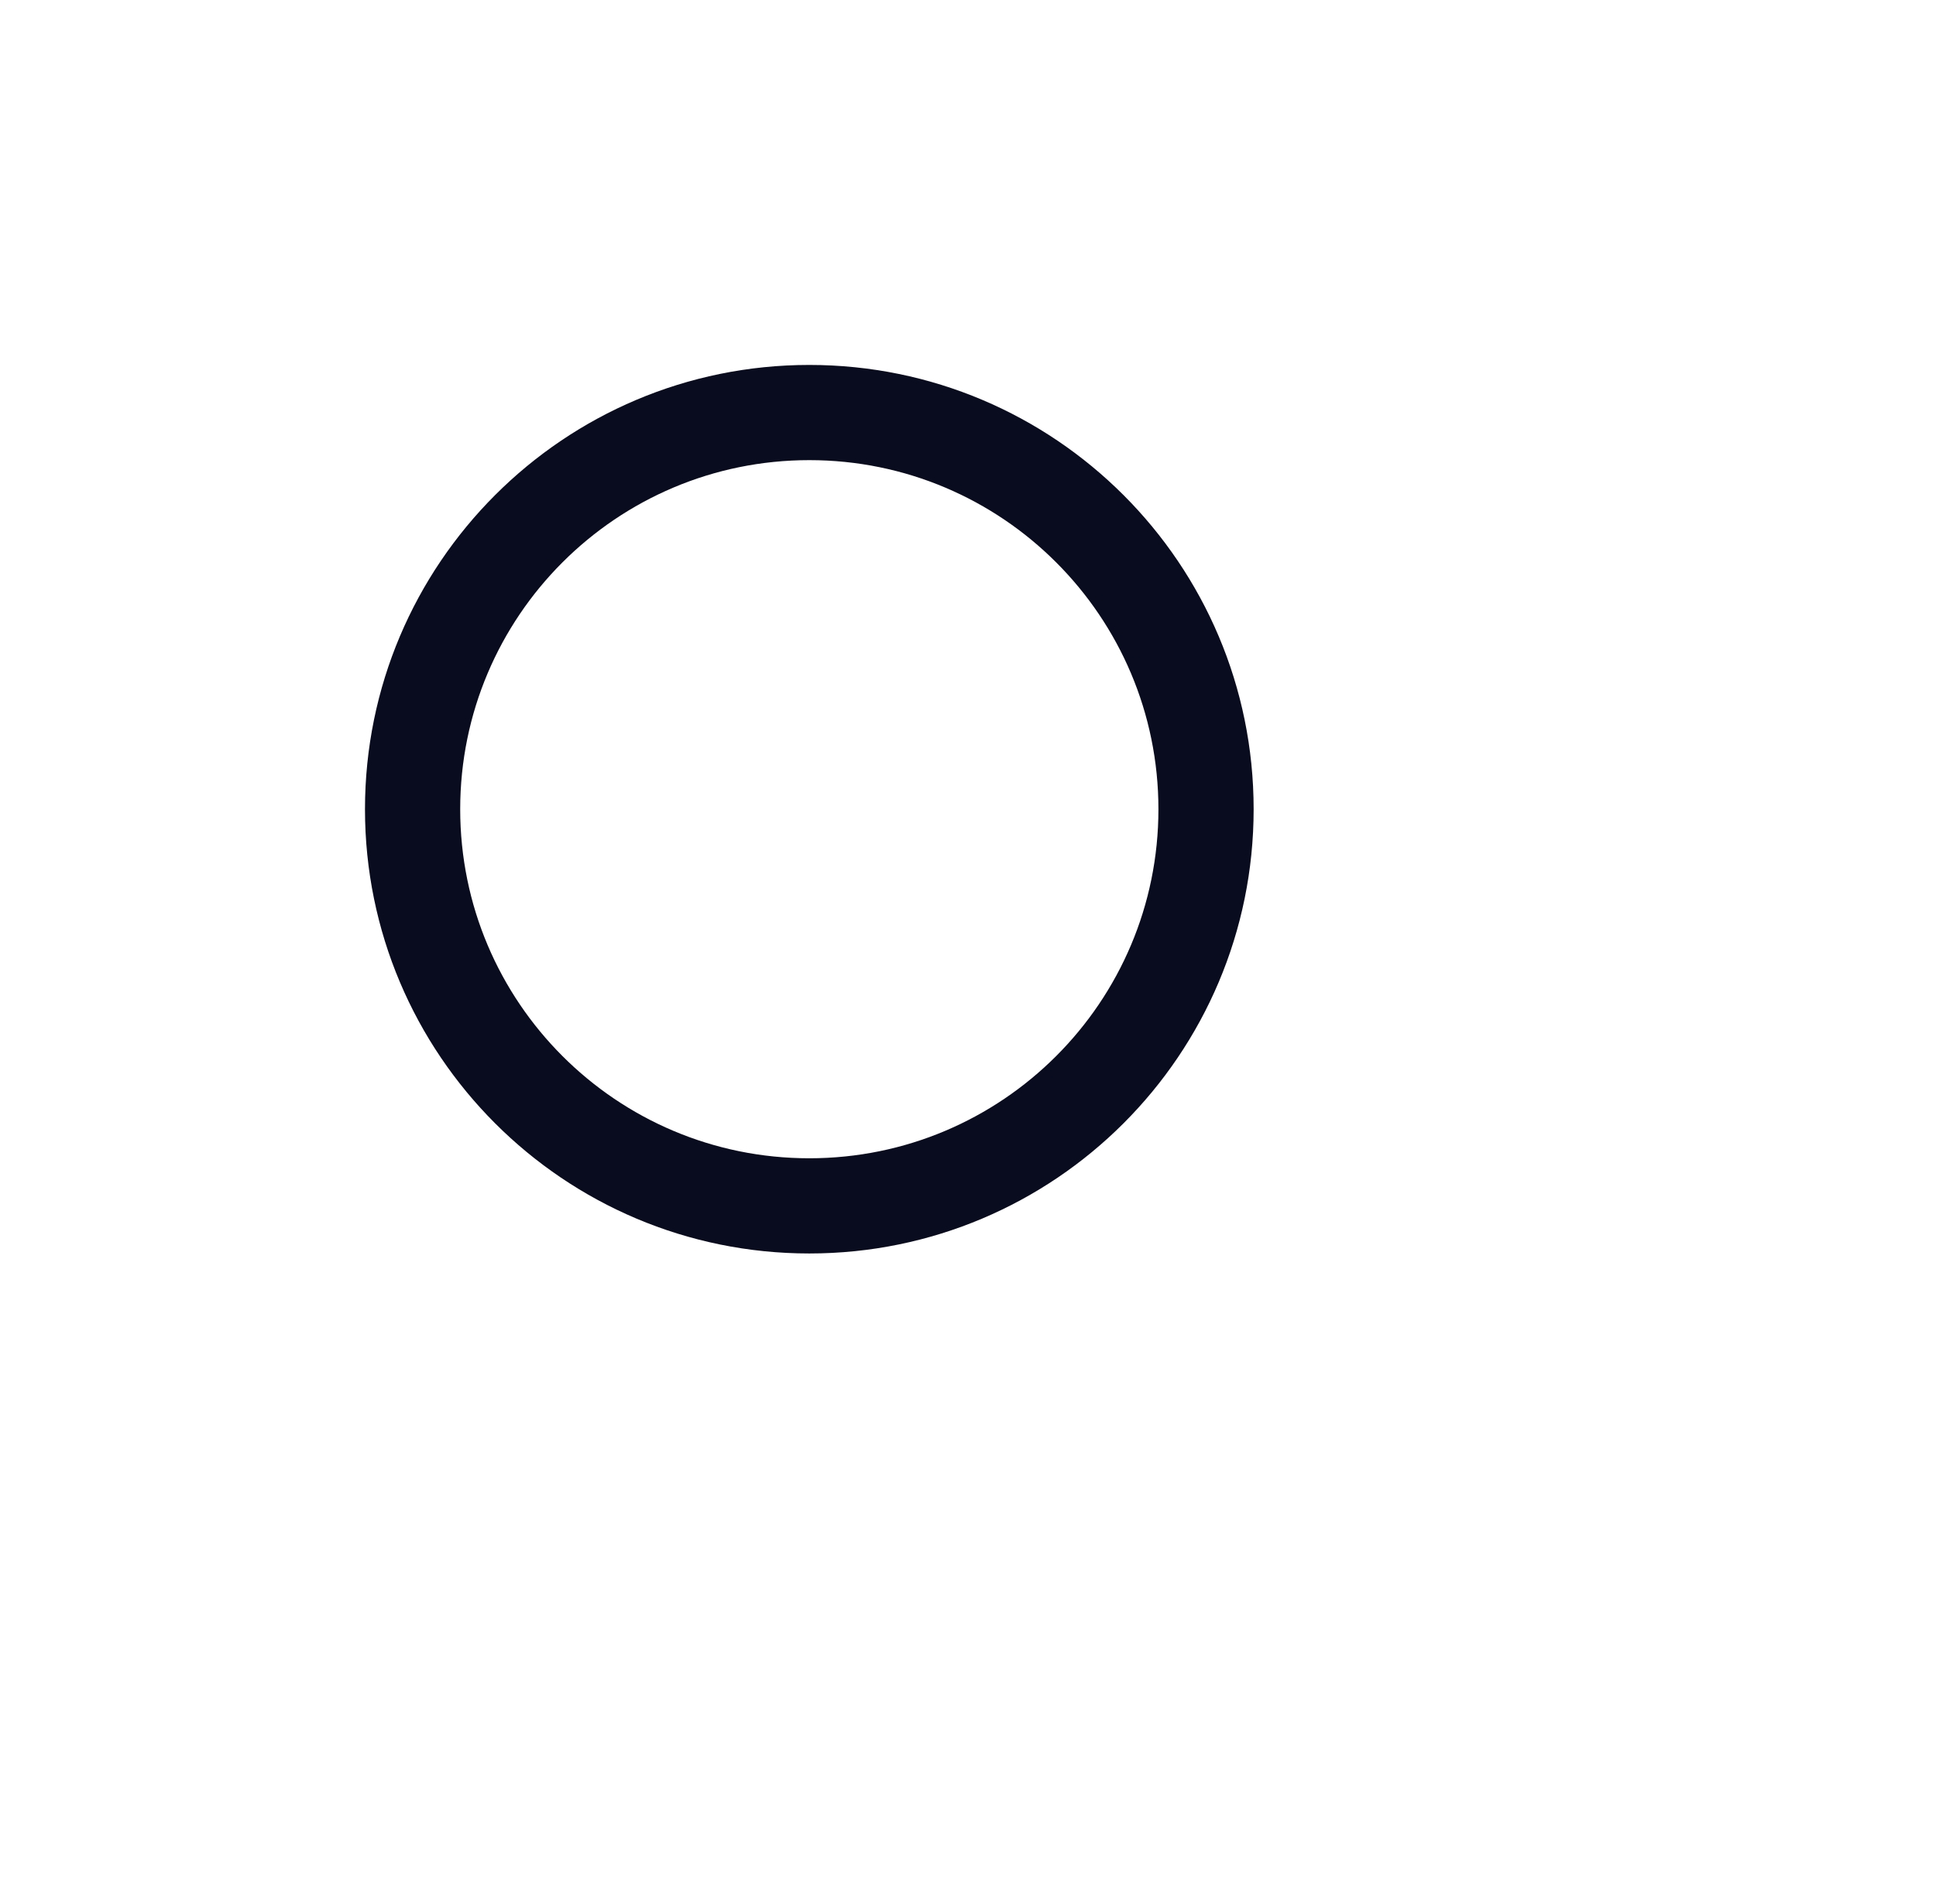 <?xml version="1.0" encoding="UTF-8" standalone="no"?>
<svg width="61px" height="60px" viewBox="0 0 61 60" version="1.1" xmlns="http://www.w3.org/2000/svg" xmlns:xlink="http://www.w3.org/1999/xlink" xmlns:sketch="http://www.bohemiancoding.com/sketch/ns">
    <!-- Generator: Sketch 3.1.1 (8761) - http://www.bohemiancoding.com/sketch -->
    <title>lens</title>
    <desc>Created with Sketch.</desc>
    <defs></defs>
    <g id="Page-1" stroke="none" stroke-width="1" fill="none" fill-rule="evenodd" sketch:type="MSPage">
        <g id="lens" sketch:type="MSArtboardGroup" transform="translate(0, 0)" fill="#090C1F">
            <path d="M25.5,36.5 C19.424,36.5 14.5,31.576 14.5,25.5 C14.5,19.425 19.425,14.5 25.5,14.5 C31.575,14.5 36.5,19.425 36.5,25.5 C36.5,31.576 31.576,36.5 25.5,36.5 Z M25.5,11.5 C17.768,11.5 11.5,17.768 11.5,25.5 C11.5,33.232 17.768,39.5 25.5,39.5 C33.232,39.5 39.5,33.232 39.5,25.5 C39.5,17.768 33.232,11.5 25.5,11.5 Z M42.729,45.107 L44.851,42.985 L35.001,33.134 L32.879,35.256 L42.729,45.107 Z M32.879,35.256 L42.729,45.107 L44.851,42.985 L35.001,33.134 L32.879,35.256 Z" id="Imported-Layers-2" sketch:type="MSShapeGroup"></path>
        </g>
    </g>
</svg>